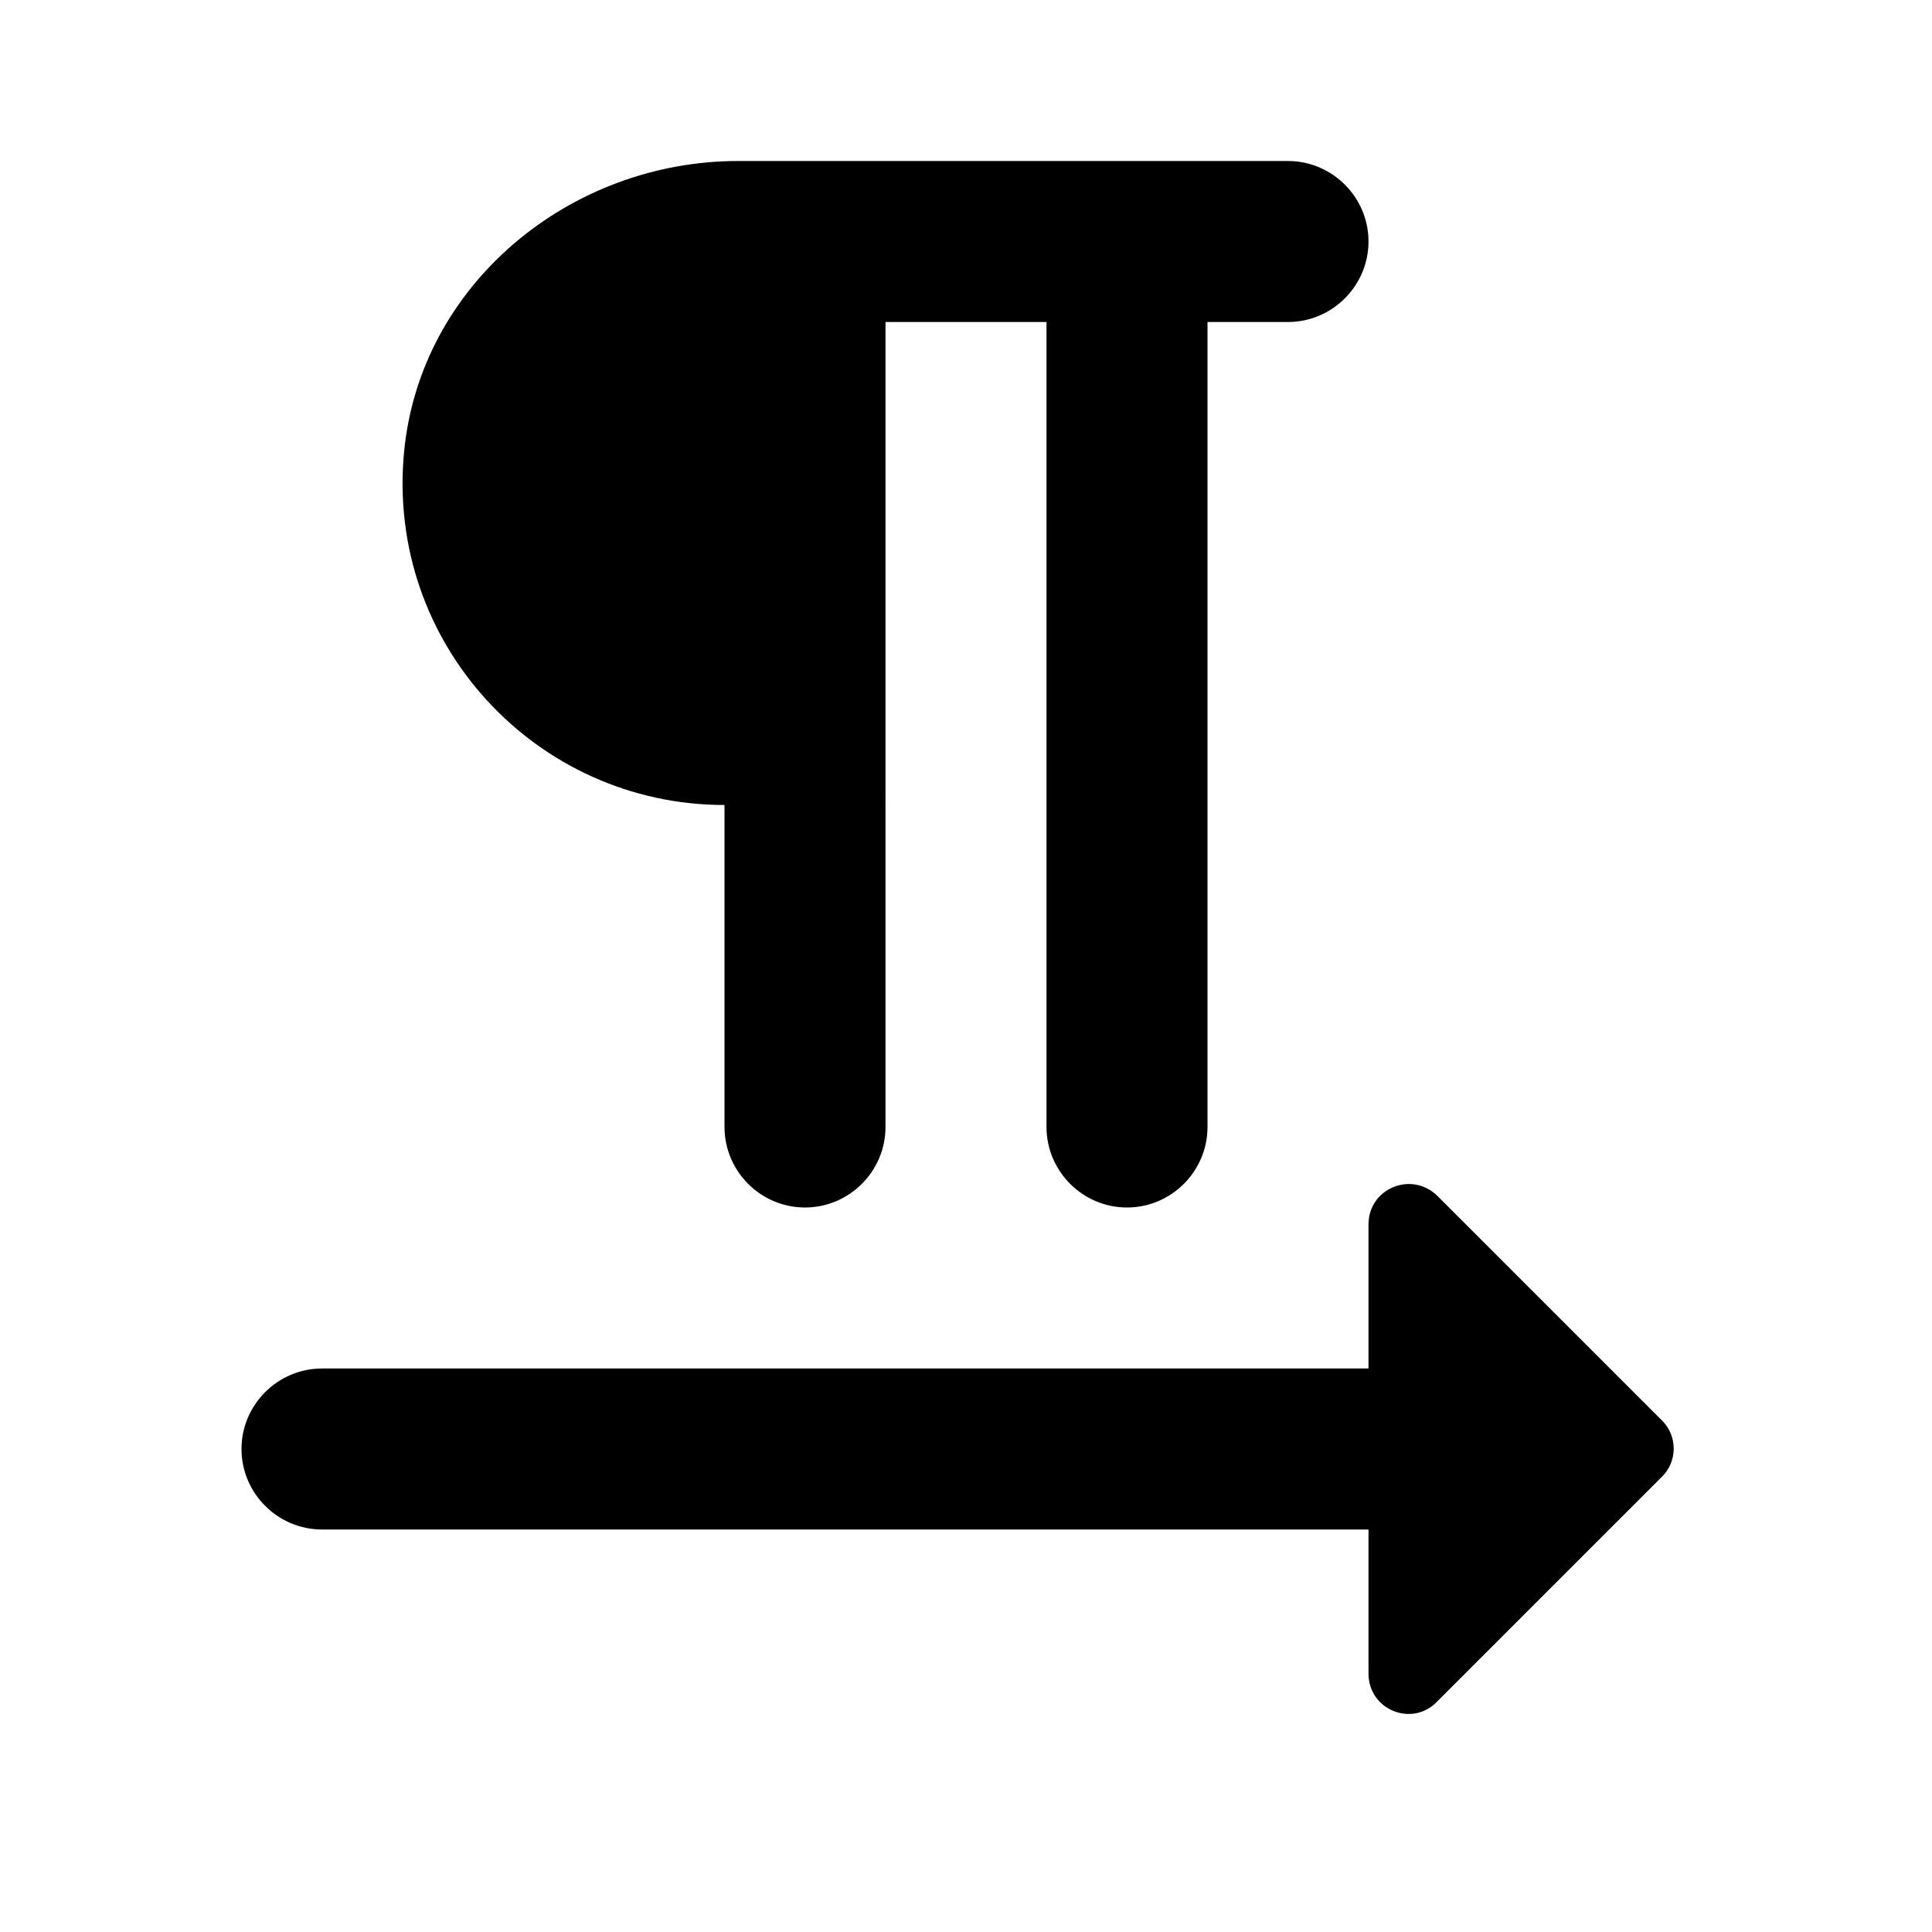 <svg xmlns="http://www.w3.org/2000/svg" viewBox="0 0 24 24"><path d="M9 10v4c0 .55.45 1 1 1s1-.45 1-1V4h2v10c0 .55.45 1 1 1s1-.45 1-1V4h1c.55 0 1-.45 1-1s-.45-1-1-1H9.17C7.08 2 5.22 3.53 5.02 5.61 4.79 7.99 6.66 10 9 10zm11.65 7.65l-2.79-2.79c-.32-.32-.86-.1-.86.35V17H4c-.55 0-1 .45-1 1s.45 1 1 1h13v1.79c0 .45.54.67.85.35l2.79-2.79c.2-.19.2-.51.01-.7z"/></svg>